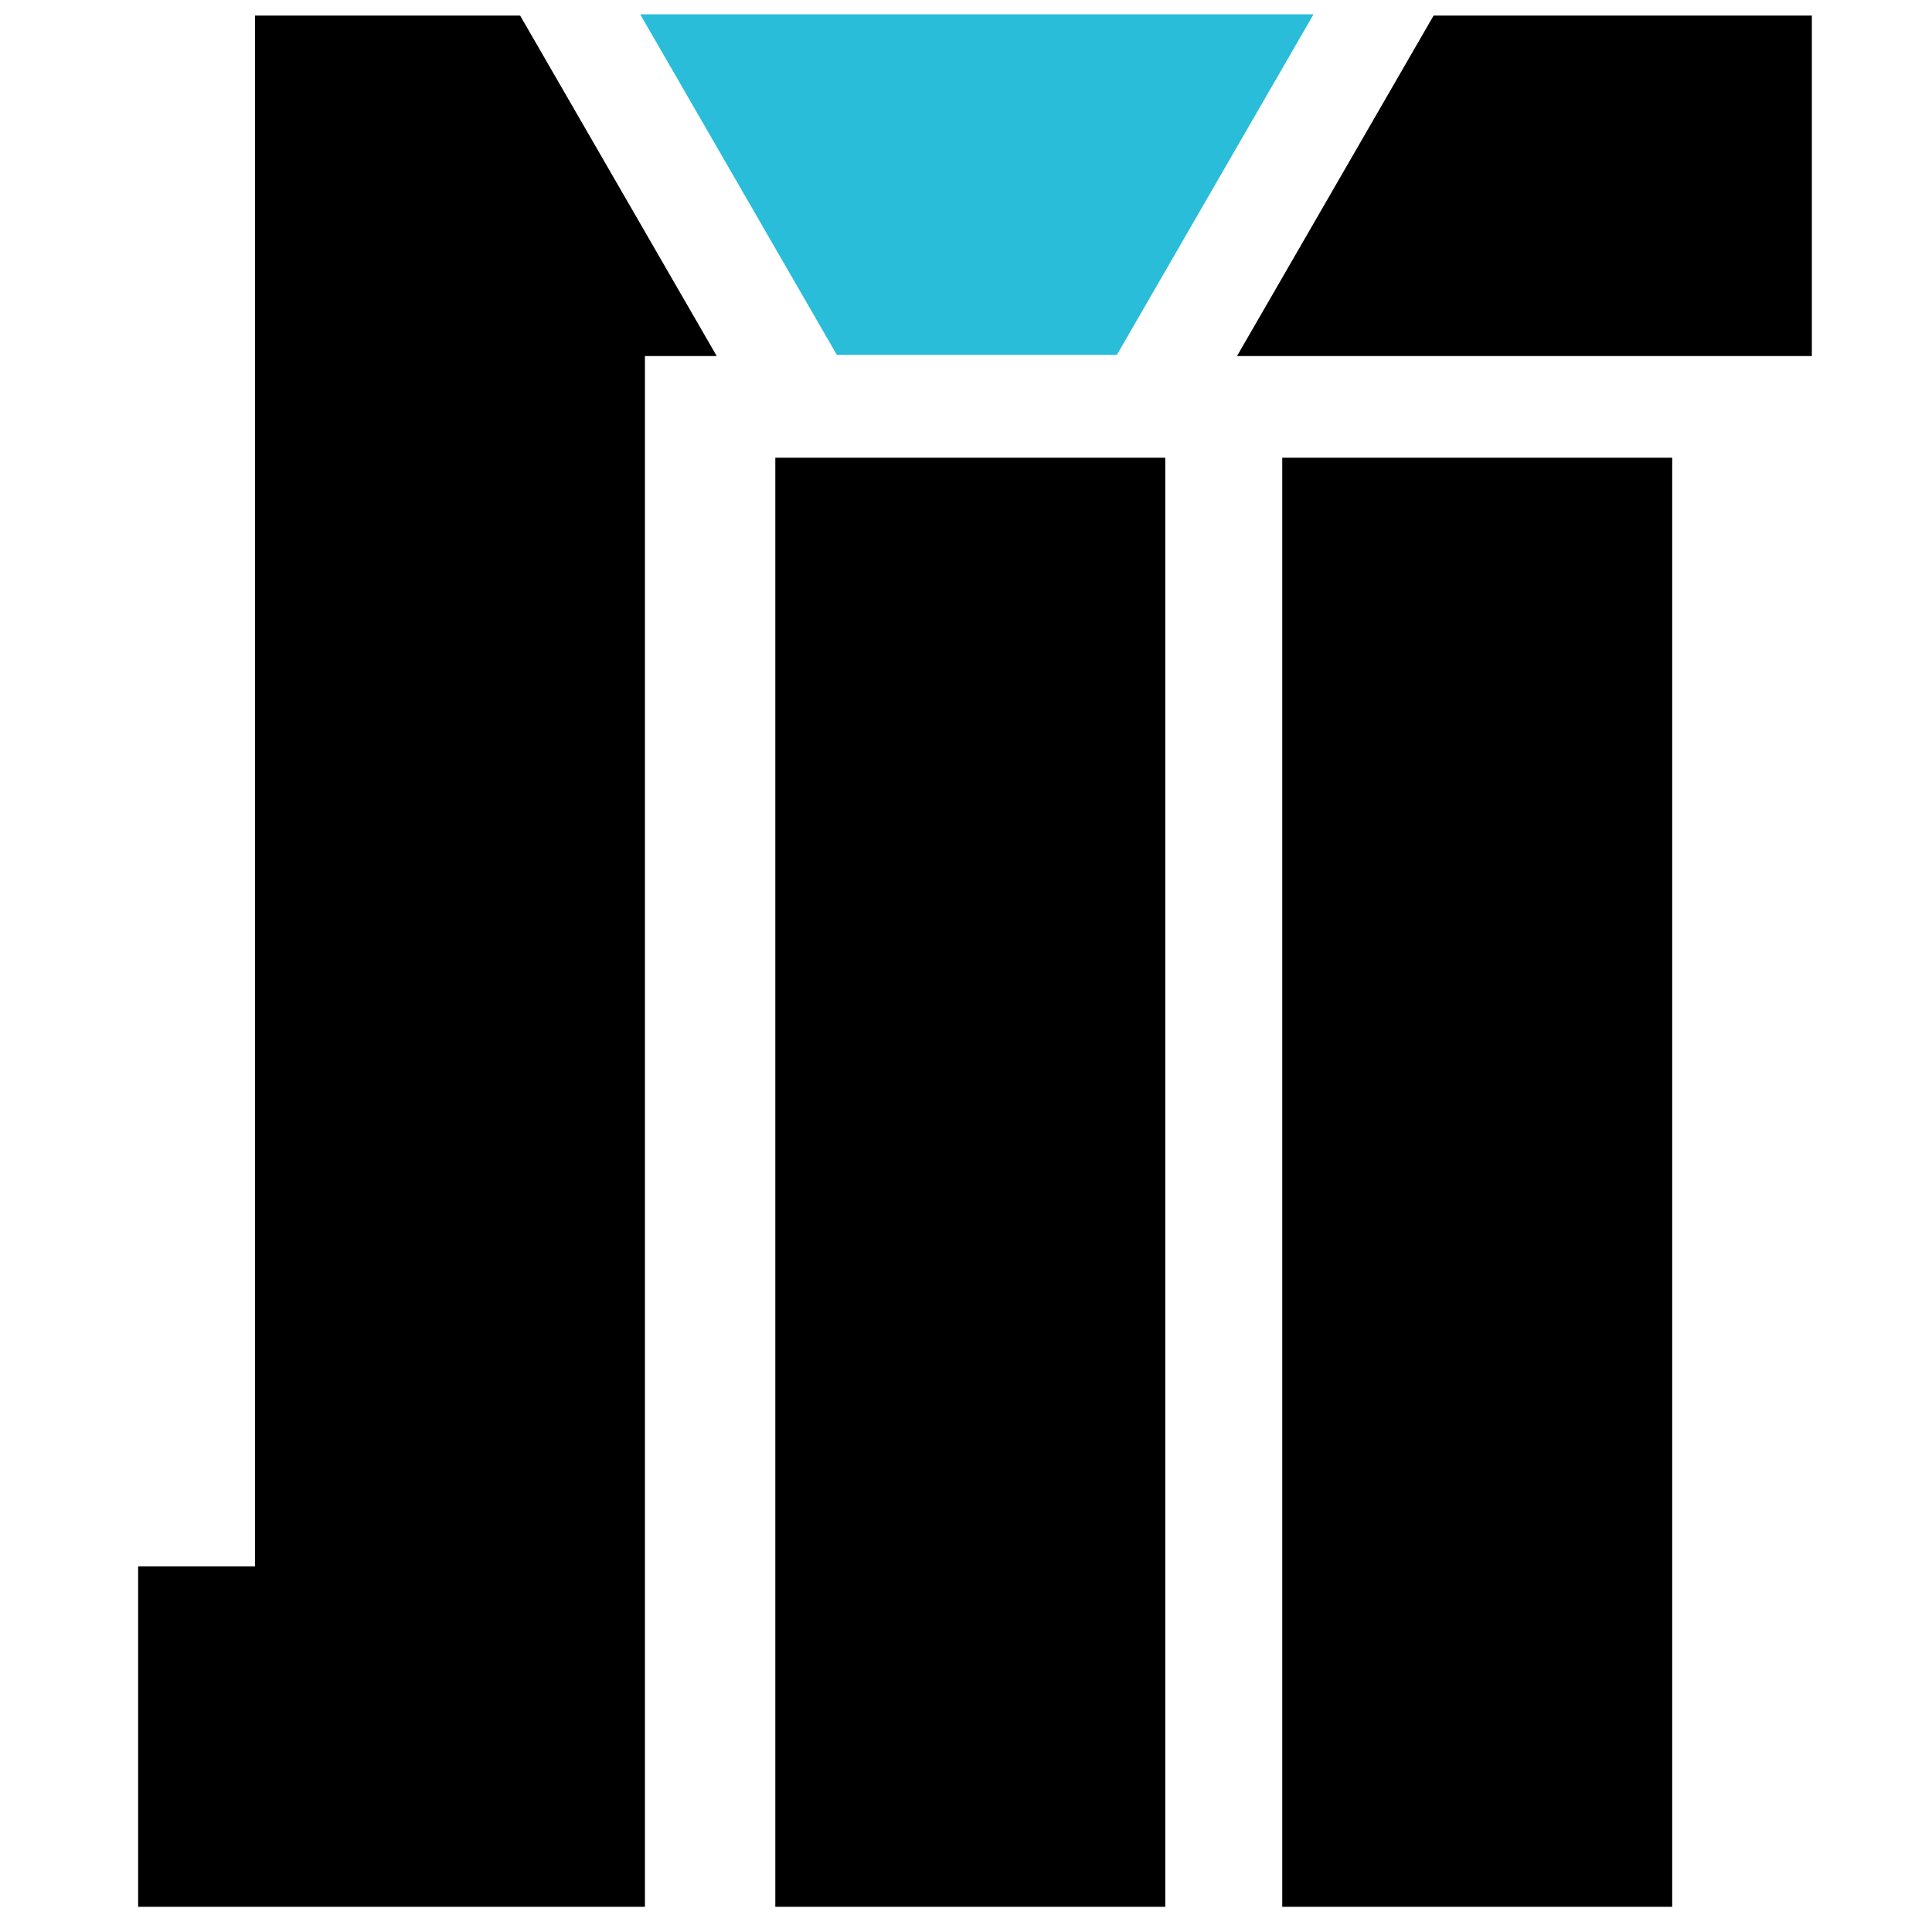 <?xml version="1.0" encoding="UTF-8" standalone="no"?>
<!DOCTYPE svg PUBLIC "-//W3C//DTD SVG 1.1//EN" "http://www.w3.org/Graphics/SVG/1.1/DTD/svg11.dtd">
<svg version="1.1" xmlns="http://www.w3.org/2000/svg" xmlns:xlink="http://www.w3.org/1999/xlink" preserveAspectRatio="xMidYMid meet" viewBox="0 0 640 640" width="640" height="640"><defs><path d="M424.76 631.66L424.76 151.62L553.94 151.62L553.94 631.66L424.76 631.66ZM237.42 117.94L213.64 117.94L213.64 631.66L45.76 631.66L45.76 518.88L84.46 518.88L84.46 5.16L172.3 5.16L237.42 117.94ZM256.83 631.66L256.83 151.62L386.01 151.62L386.01 631.66L256.83 631.66ZM409.78 117.94L474.9 5.16L600.2 5.16L600.2 117.94L409.78 117.94Z" id="f1ExiTrByF"></path><path d="M277.2 117.53L212.08 4.75L435.12 4.75L370 117.53L277.2 117.53Z" id="e5U9KFeKe"></path></defs><g><g><g><use xlink:href="#f1ExiTrByF" opacity="1" fill="#000000" fill-opacity="1"></use></g><g><use xlink:href="#e5U9KFeKe" opacity="1" fill="#29bdda" fill-opacity="1"></use></g></g></g></svg>